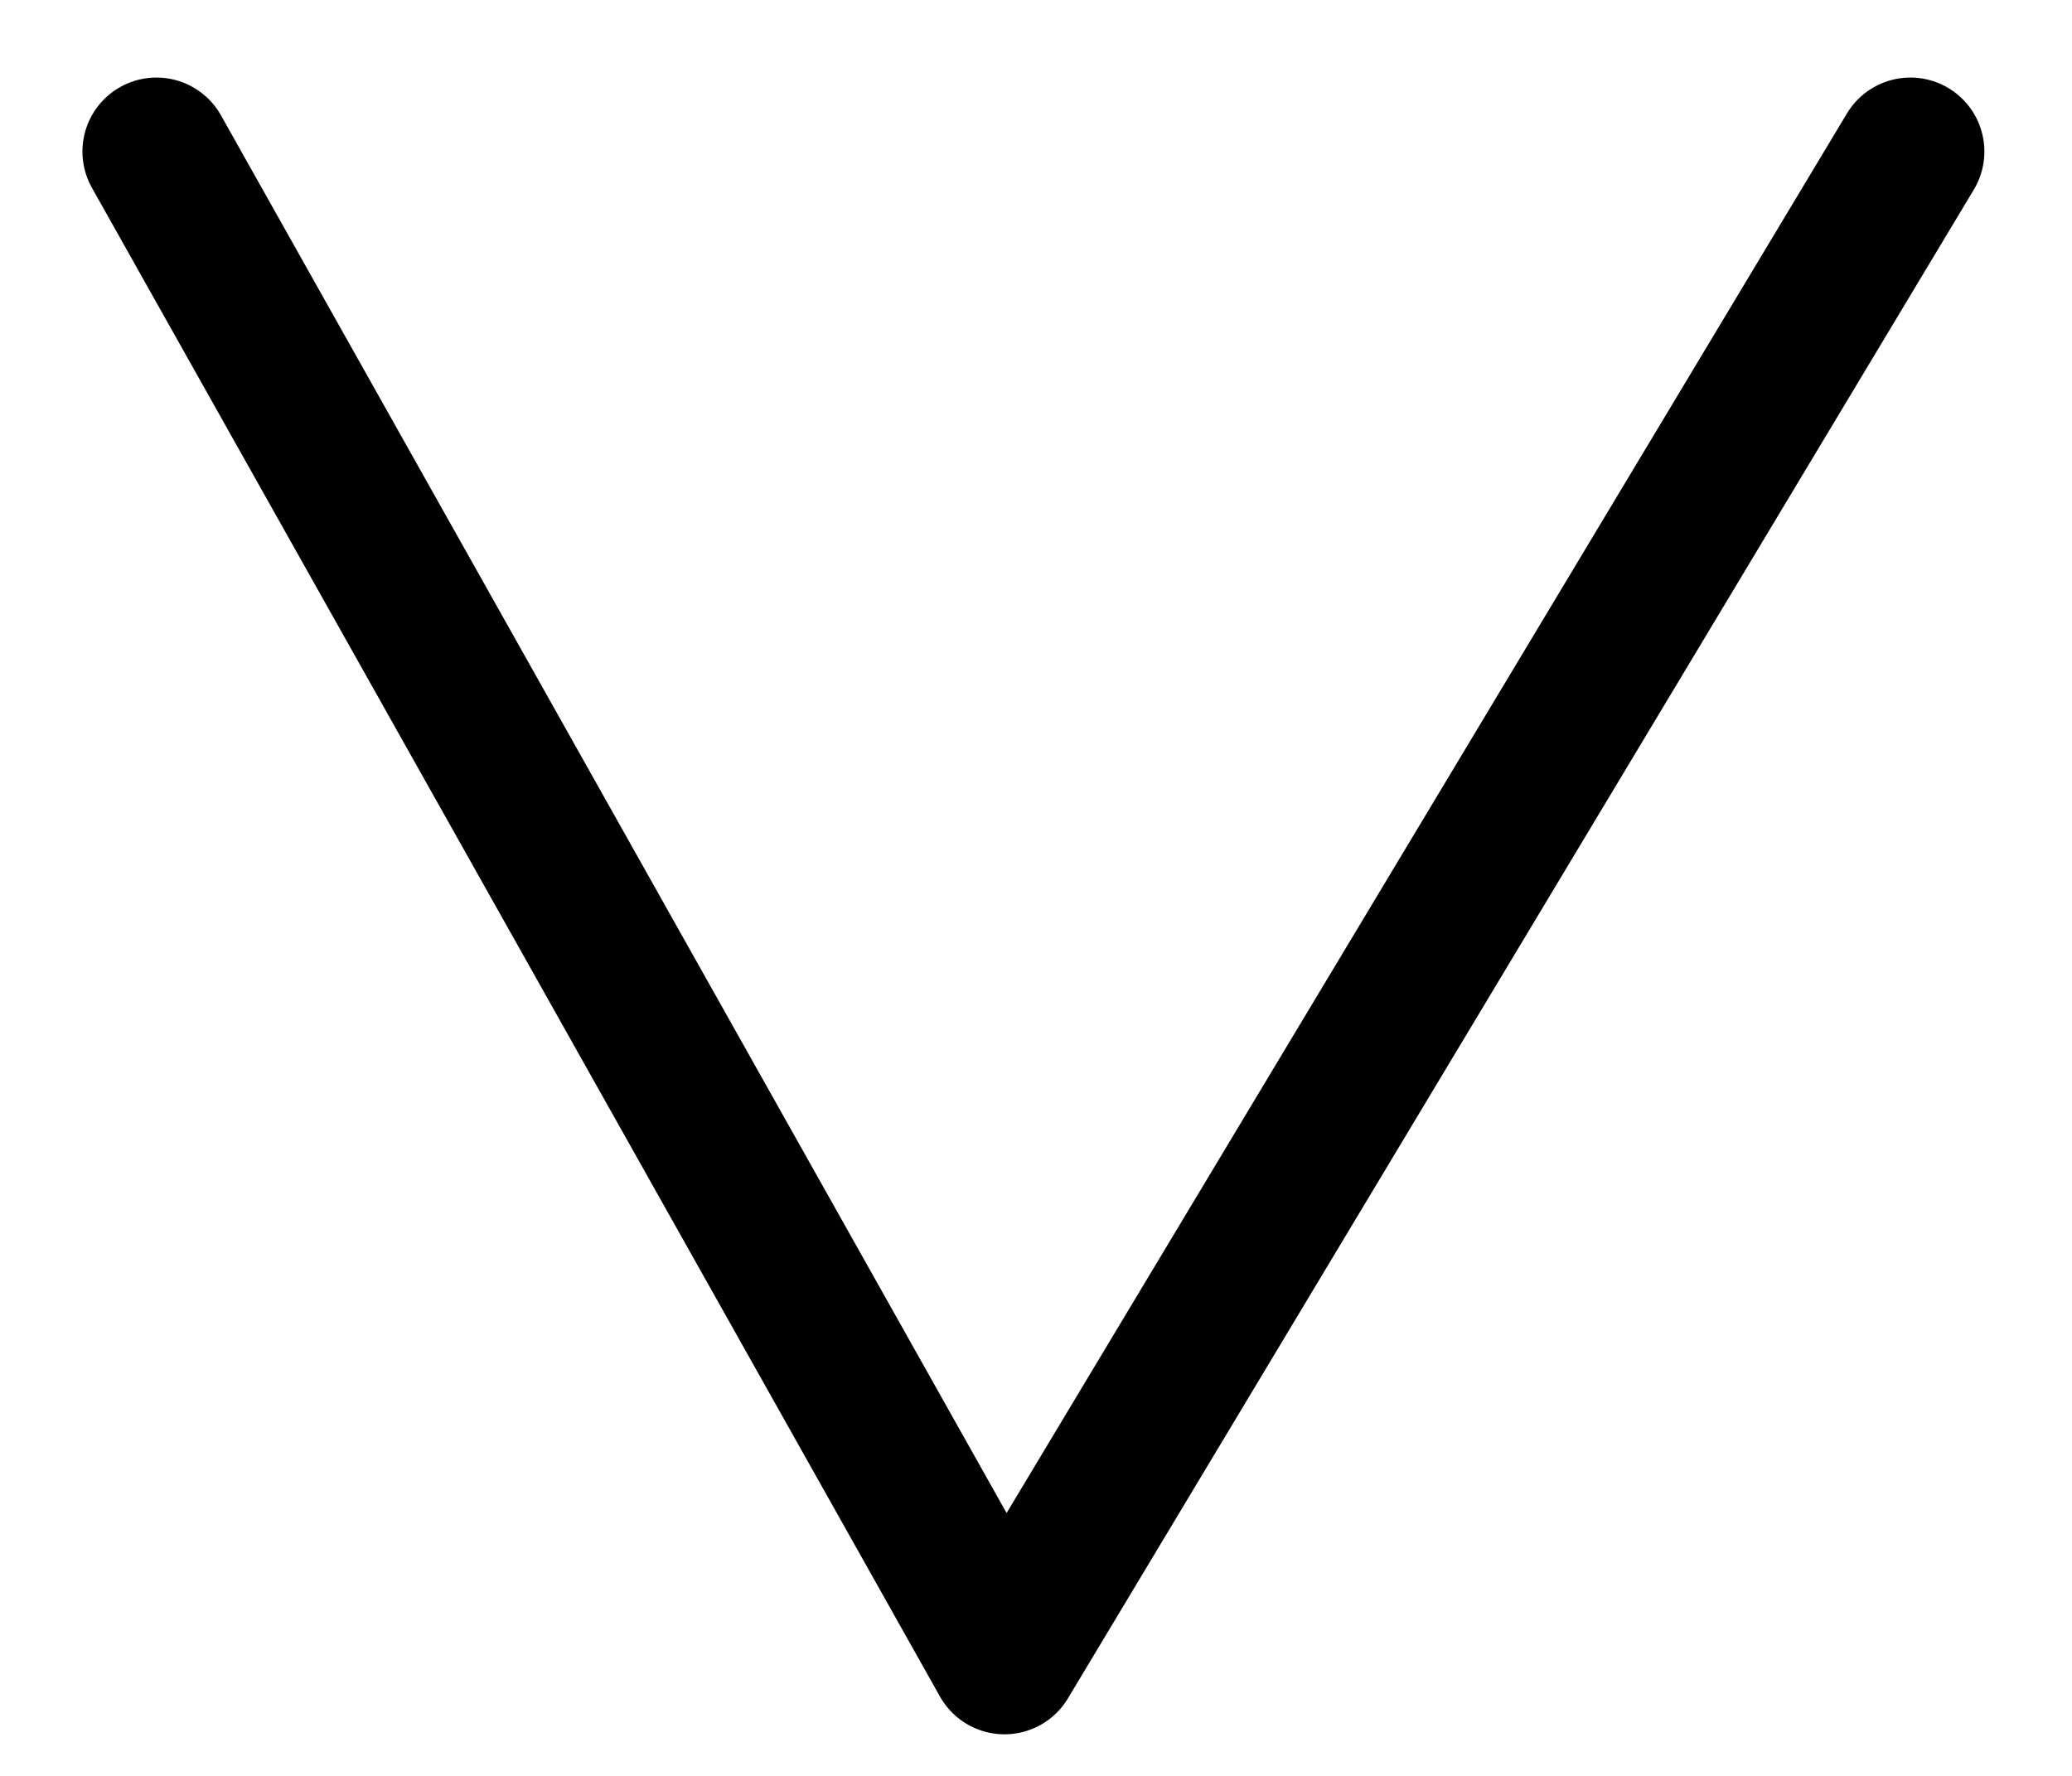 <svg width="14" height="12" viewBox="0 0 14 12" fill="none" xmlns="http://www.w3.org/2000/svg">
<path d="M1.057 1.024L6.787 11.219L12.908 1.024" stroke="black" stroke-linecap="round" stroke-linejoin="round"/>
</svg>
